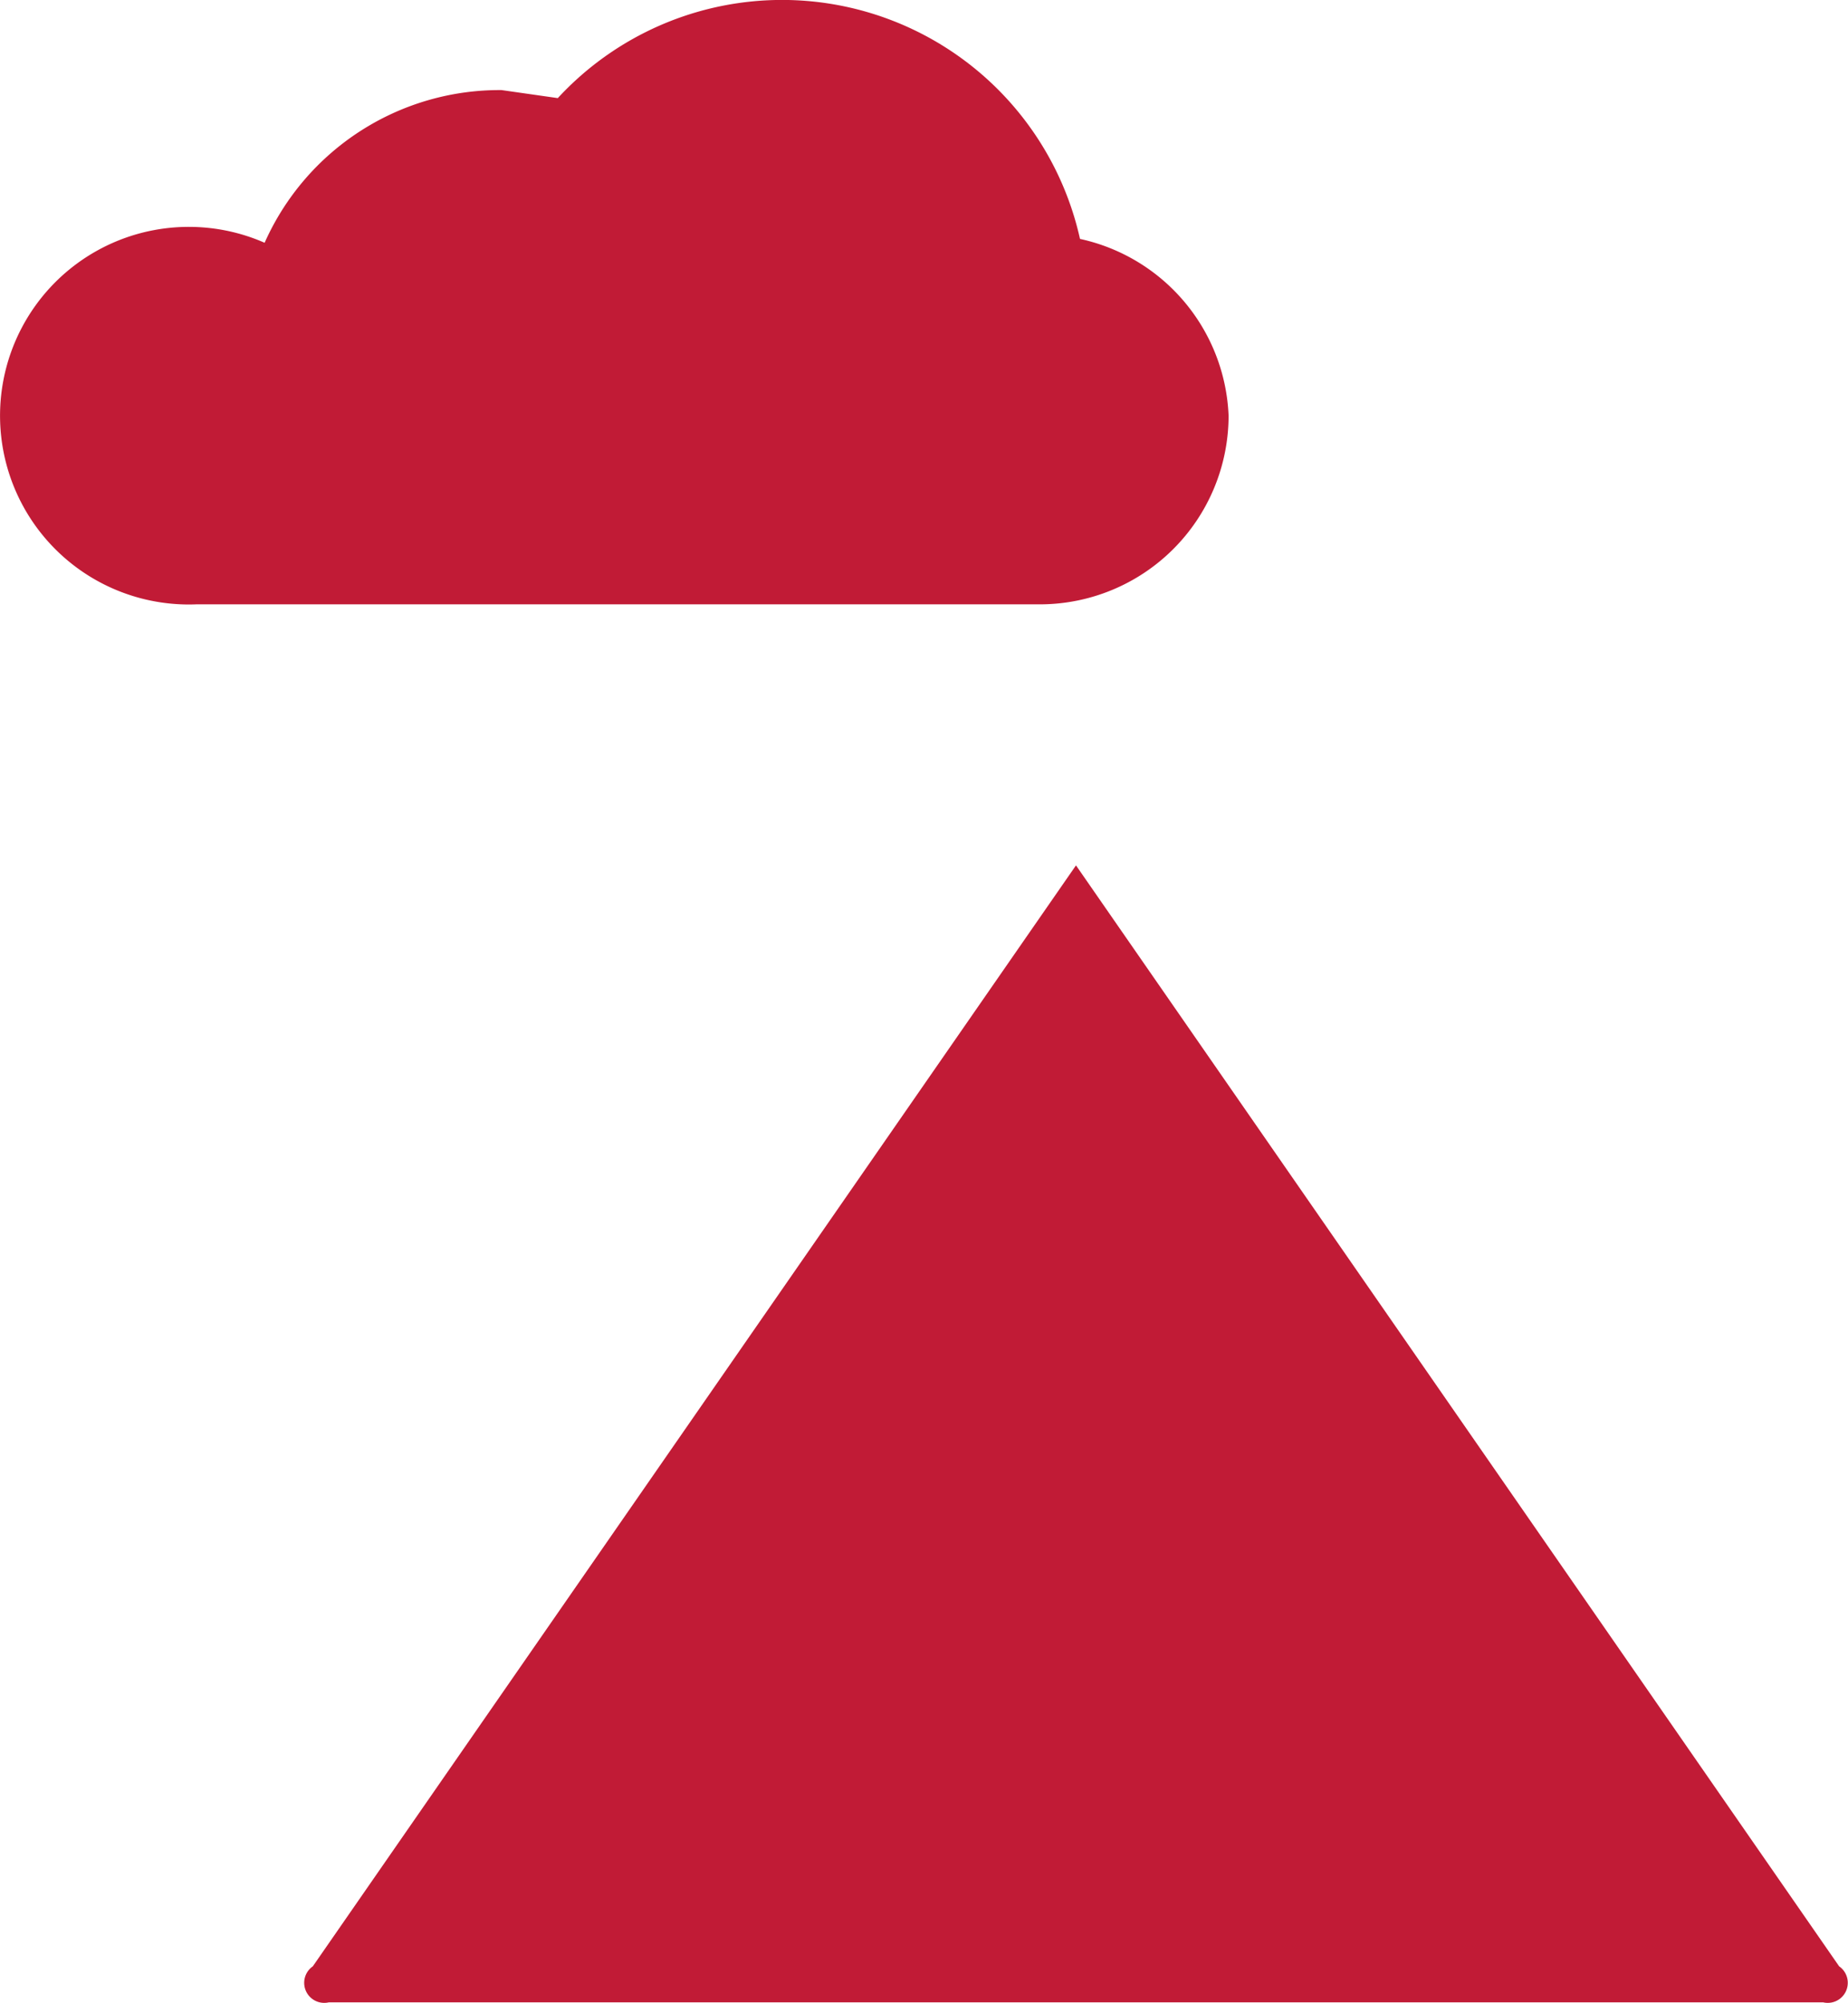 <svg xmlns="http://www.w3.org/2000/svg" width="35.93" height="38.935" viewBox="0 0 35.93 38.935">
  <g id="noun-illustration-581801" transform="translate(-91.969 -1.756)">
    <path id="Path_12784" data-name="Path 12784" d="M115.856,9.833a3.67,3.67,0,0,1-3.67,3.67h-16.4a3.67,3.67,0,1,1,1.328-7.028,5,5,0,0,1,4.607-2.968l1.093.156h0A5.935,5.935,0,0,1,112.967,6.4a3.67,3.67,0,0,1,2.889,3.436ZM98.051,39.977l14.838-21.4,14.838,21.4a.39.39,0,0,1-.312.7H98.363a.39.39,0,0,1-.312-.7Z" fill="#c11b36"/>
  </g>
</svg>
